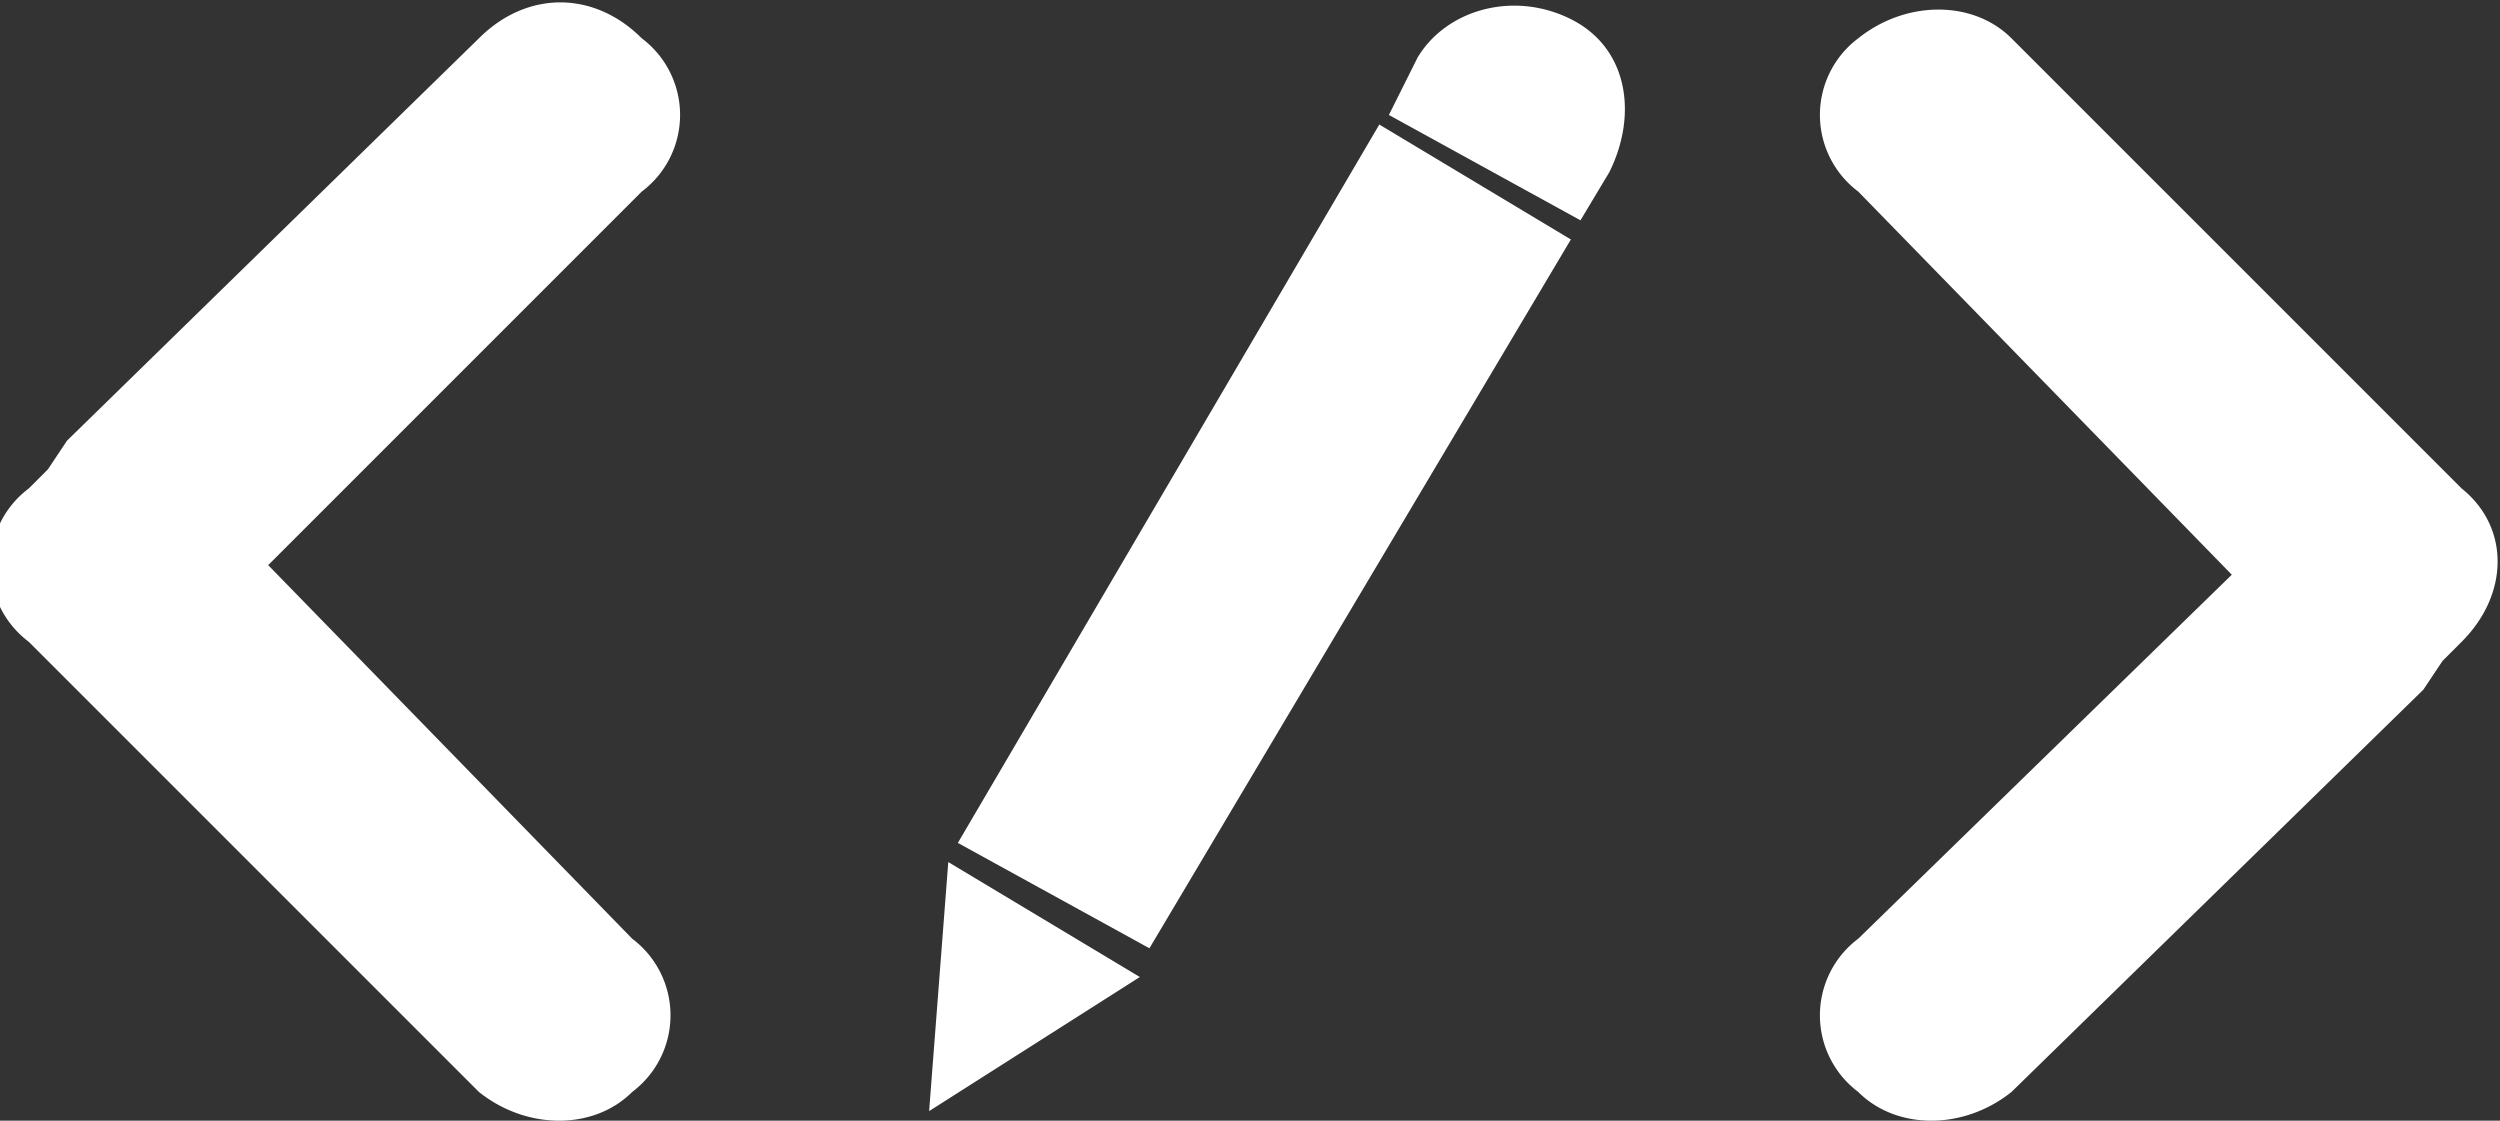 <svg version="1.1" xmlns="http://www.w3.org/2000/svg" viewBox="0 0 26.1 11.7" fill="white" xml:space="preserve">
  <rect x="0" y="0" width="26.1" height="11.7" fill="#333333" stroke="none"/>
  <path d="M2.8 5.9 6.7 2a1 1 0 0 0 0-1.6C6.2-.1 5.5-.1 5 .4L.7 4.6l-.2.3-.2.2a1 1 0 0 0 0 1.6L5 11.4c.5.4 1.2.4 1.6 0a1 1 0 0 0 0-1.6L2.8 5.9zM14.4 1.3l2 1.2L12 9.9l-2-1.1zM11.9 10.2 9.9 9l-.2 2.6zM14.8.6c.3-.5 1-.7 1.6-.4.6.3.7 1 .4 1.6l-.3.5-2-1.1.3-.6zM25.7 6.7l-.2.2-.2.3-4.3 4.2c-.5.4-1.2.4-1.6 0a1 1 0 0 1 0-1.6L23.3 6l-3.9-4a1 1 0 0 1 0-1.6c.5-.4 1.2-.4 1.6 0l4.7 4.7c.5.4.5 1.1 0 1.6z"/>
</svg>
